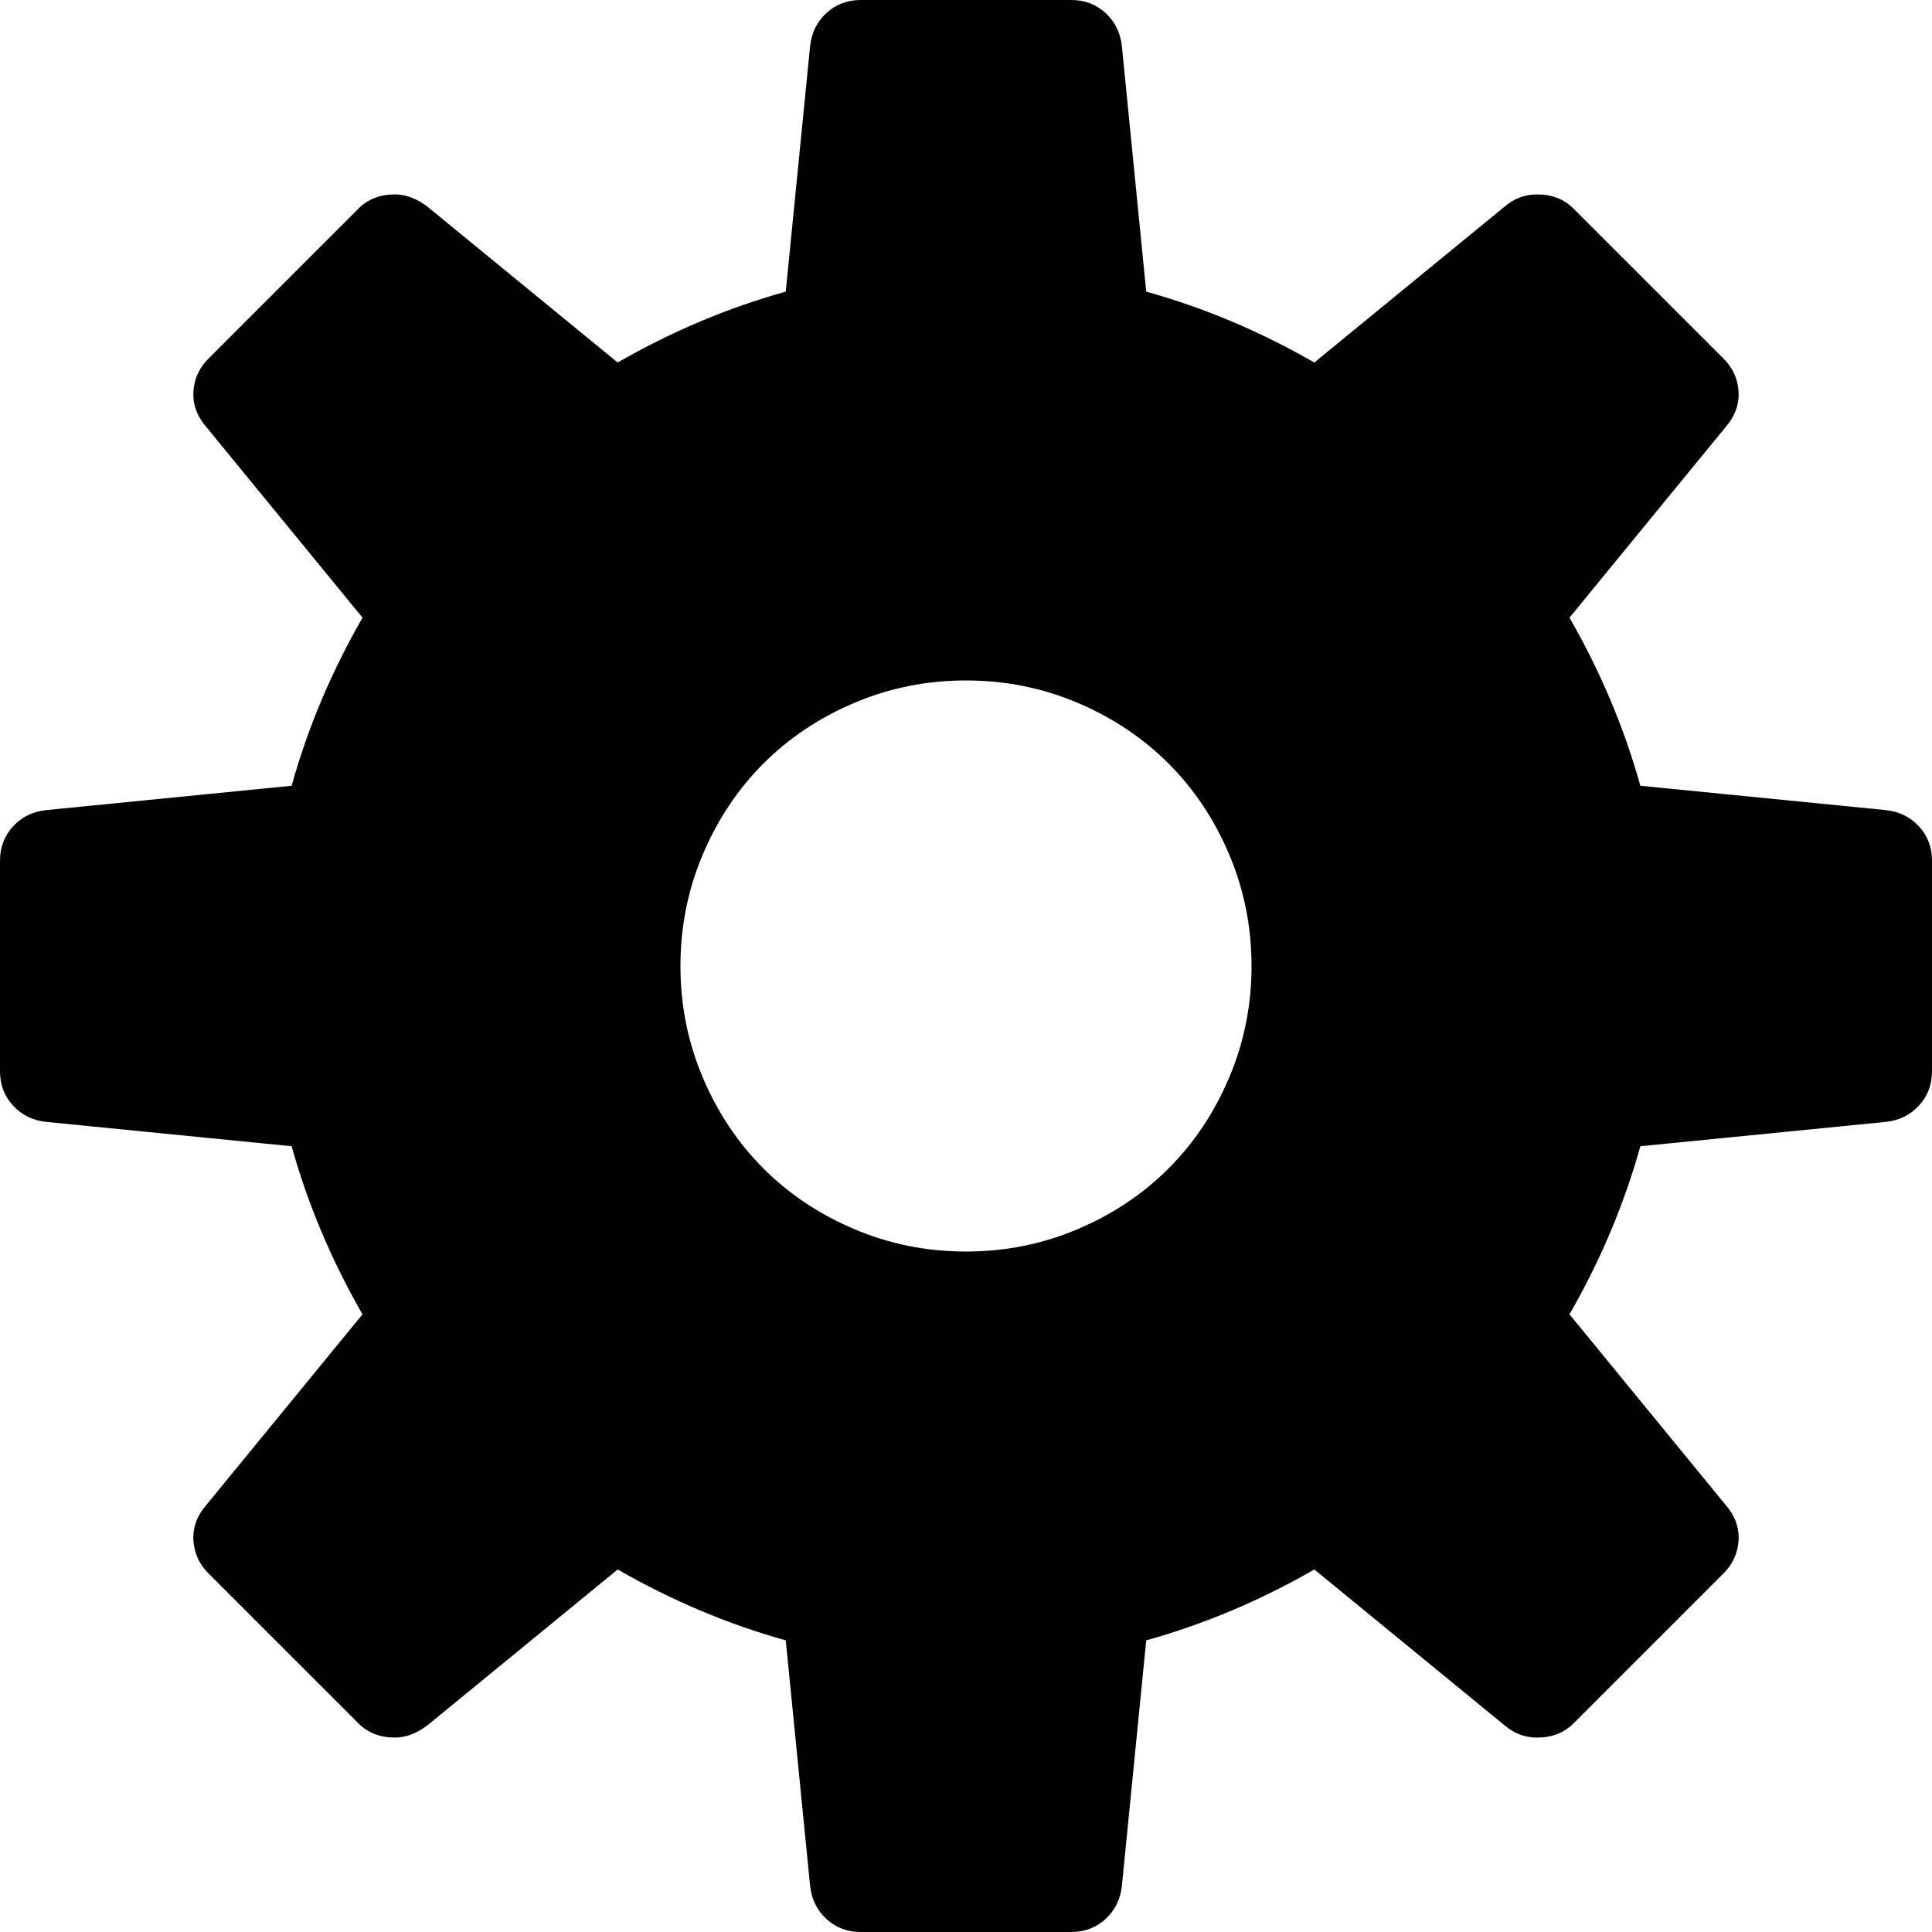 <?xml version="1.0" encoding="iso-8859-1"?>
<!-- Generator: Adobe Illustrator 18.1.1, SVG Export Plug-In . SVG Version: 6.00 Build 0)  -->
<svg version="1.1" id="Capa_1" xmlns="http://www.w3.org/2000/svg" xmlns:xlink="http://www.w3.org/1999/xlink" x="0px" y="0px" width="32px" height="32px"
	 viewBox="0 0 583.851 583.851" style="enable-background:new 0 0 583.851 583.851;" xml:space="preserve">
<g>
	<g>
		<path style="fill:#010002;" d="M579.871,249.696c-2.653-2.856-6.021-4.488-10.101-4.896l-74.053-7.344
			c-4.896-17.544-12.036-34.476-21.42-50.796l47.124-57.528c2.857-3.264,4.182-6.834,3.979-10.71
			c-0.202-3.876-1.733-7.242-4.591-10.098l-45.288-45.288c-2.854-2.856-6.526-4.284-11.016-4.284c-3.672,0-6.937,1.224-9.792,3.672
			l-57.528,47.124c-16.317-9.384-33.252-16.524-50.796-21.42l-7.344-74.052c-0.408-4.08-2.04-7.446-4.896-10.098
			C331.295,1.326,327.827,0,323.747,0H260.1c-4.08,0-7.548,1.326-10.404,3.978s-4.488,6.018-4.896,10.098l-7.344,74.052
			c-17.544,4.896-34.476,12.036-50.796,21.42l-57.528-47.124c-3.264-2.448-6.528-3.672-9.792-3.672
			c-4.488,0-8.16,1.428-11.016,4.284l-45.288,45.288c-2.856,2.856-4.386,6.222-4.59,10.098s1.122,7.446,3.978,10.71l47.124,57.529
			c-9.384,16.32-16.524,33.252-21.42,50.796l-74.052,7.344c-4.08,0.408-7.446,2.04-10.098,4.896C1.326,252.553,0,256.021,0,260.101
			v63.648c0,4.08,1.326,7.548,3.978,10.402c2.652,2.855,6.018,4.487,10.098,4.896l74.052,7.344
			c4.896,17.544,12.036,34.479,21.42,50.796l-47.124,57.528c-2.856,3.264-4.182,6.834-3.978,10.71s1.734,7.243,4.59,10.098
			l45.288,45.288c2.856,2.856,6.528,4.284,11.016,4.284c3.264,0,6.528-1.224,9.792-3.672l57.529-47.124
			c16.32,9.384,33.252,16.524,50.796,21.42l7.344,74.052c0.408,4.08,2.04,7.447,4.896,10.101c2.856,2.65,6.324,3.978,10.404,3.978
			h63.648c4.08,0,7.548-1.327,10.403-3.978c2.854-2.653,4.486-6.021,4.896-10.101l7.344-74.052
			c17.544-4.896,34.479-12.036,50.796-21.42l57.528,47.124c2.856,2.448,6.12,3.672,9.792,3.672c4.489,0,8.161-1.428,11.016-4.284
			l45.288-45.289c2.857-2.854,4.389-6.222,4.591-10.098c0.203-3.876-1.121-7.446-3.979-10.71L474.3,397.187
			c9.384-16.317,16.524-33.252,21.42-50.796l74.052-7.344c4.08-0.408,7.447-2.04,10.101-4.896c2.65-2.854,3.978-6.321,3.978-10.401
			v-63.648C583.849,256.02,582.521,252.552,579.871,249.696z M371.482,325.585c-4.485,10.605-10.605,19.788-18.357,27.54
			s-16.935,13.872-27.54,18.357c-10.608,4.488-21.828,6.732-33.66,6.732s-23.052-2.244-33.66-6.732
			c-10.608-4.485-19.788-10.605-27.54-18.357s-13.872-16.935-18.36-27.54c-4.488-10.608-6.732-21.828-6.732-33.66
			s2.244-23.052,6.732-33.66c4.488-10.608,10.608-19.788,18.36-27.54s16.932-13.872,27.54-18.36
			c10.608-4.488,21.828-6.732,33.66-6.732s23.052,2.244,33.66,6.732c10.605,4.488,19.788,10.608,27.54,18.36
			s13.872,16.932,18.357,27.54c4.488,10.608,6.732,21.828,6.732,33.66S375.971,314.977,371.482,325.585z"/>
	</g>
</g>
<g>
</g>
<g>
</g>
<g>
</g>
<g>
</g>
<g>
</g>
<g>
</g>
<g>
</g>
<g>
</g>
<g>
</g>
<g>
</g>
<g>
</g>
<g>
</g>
<g>
</g>
<g>
</g>
<g>
</g>
</svg>
